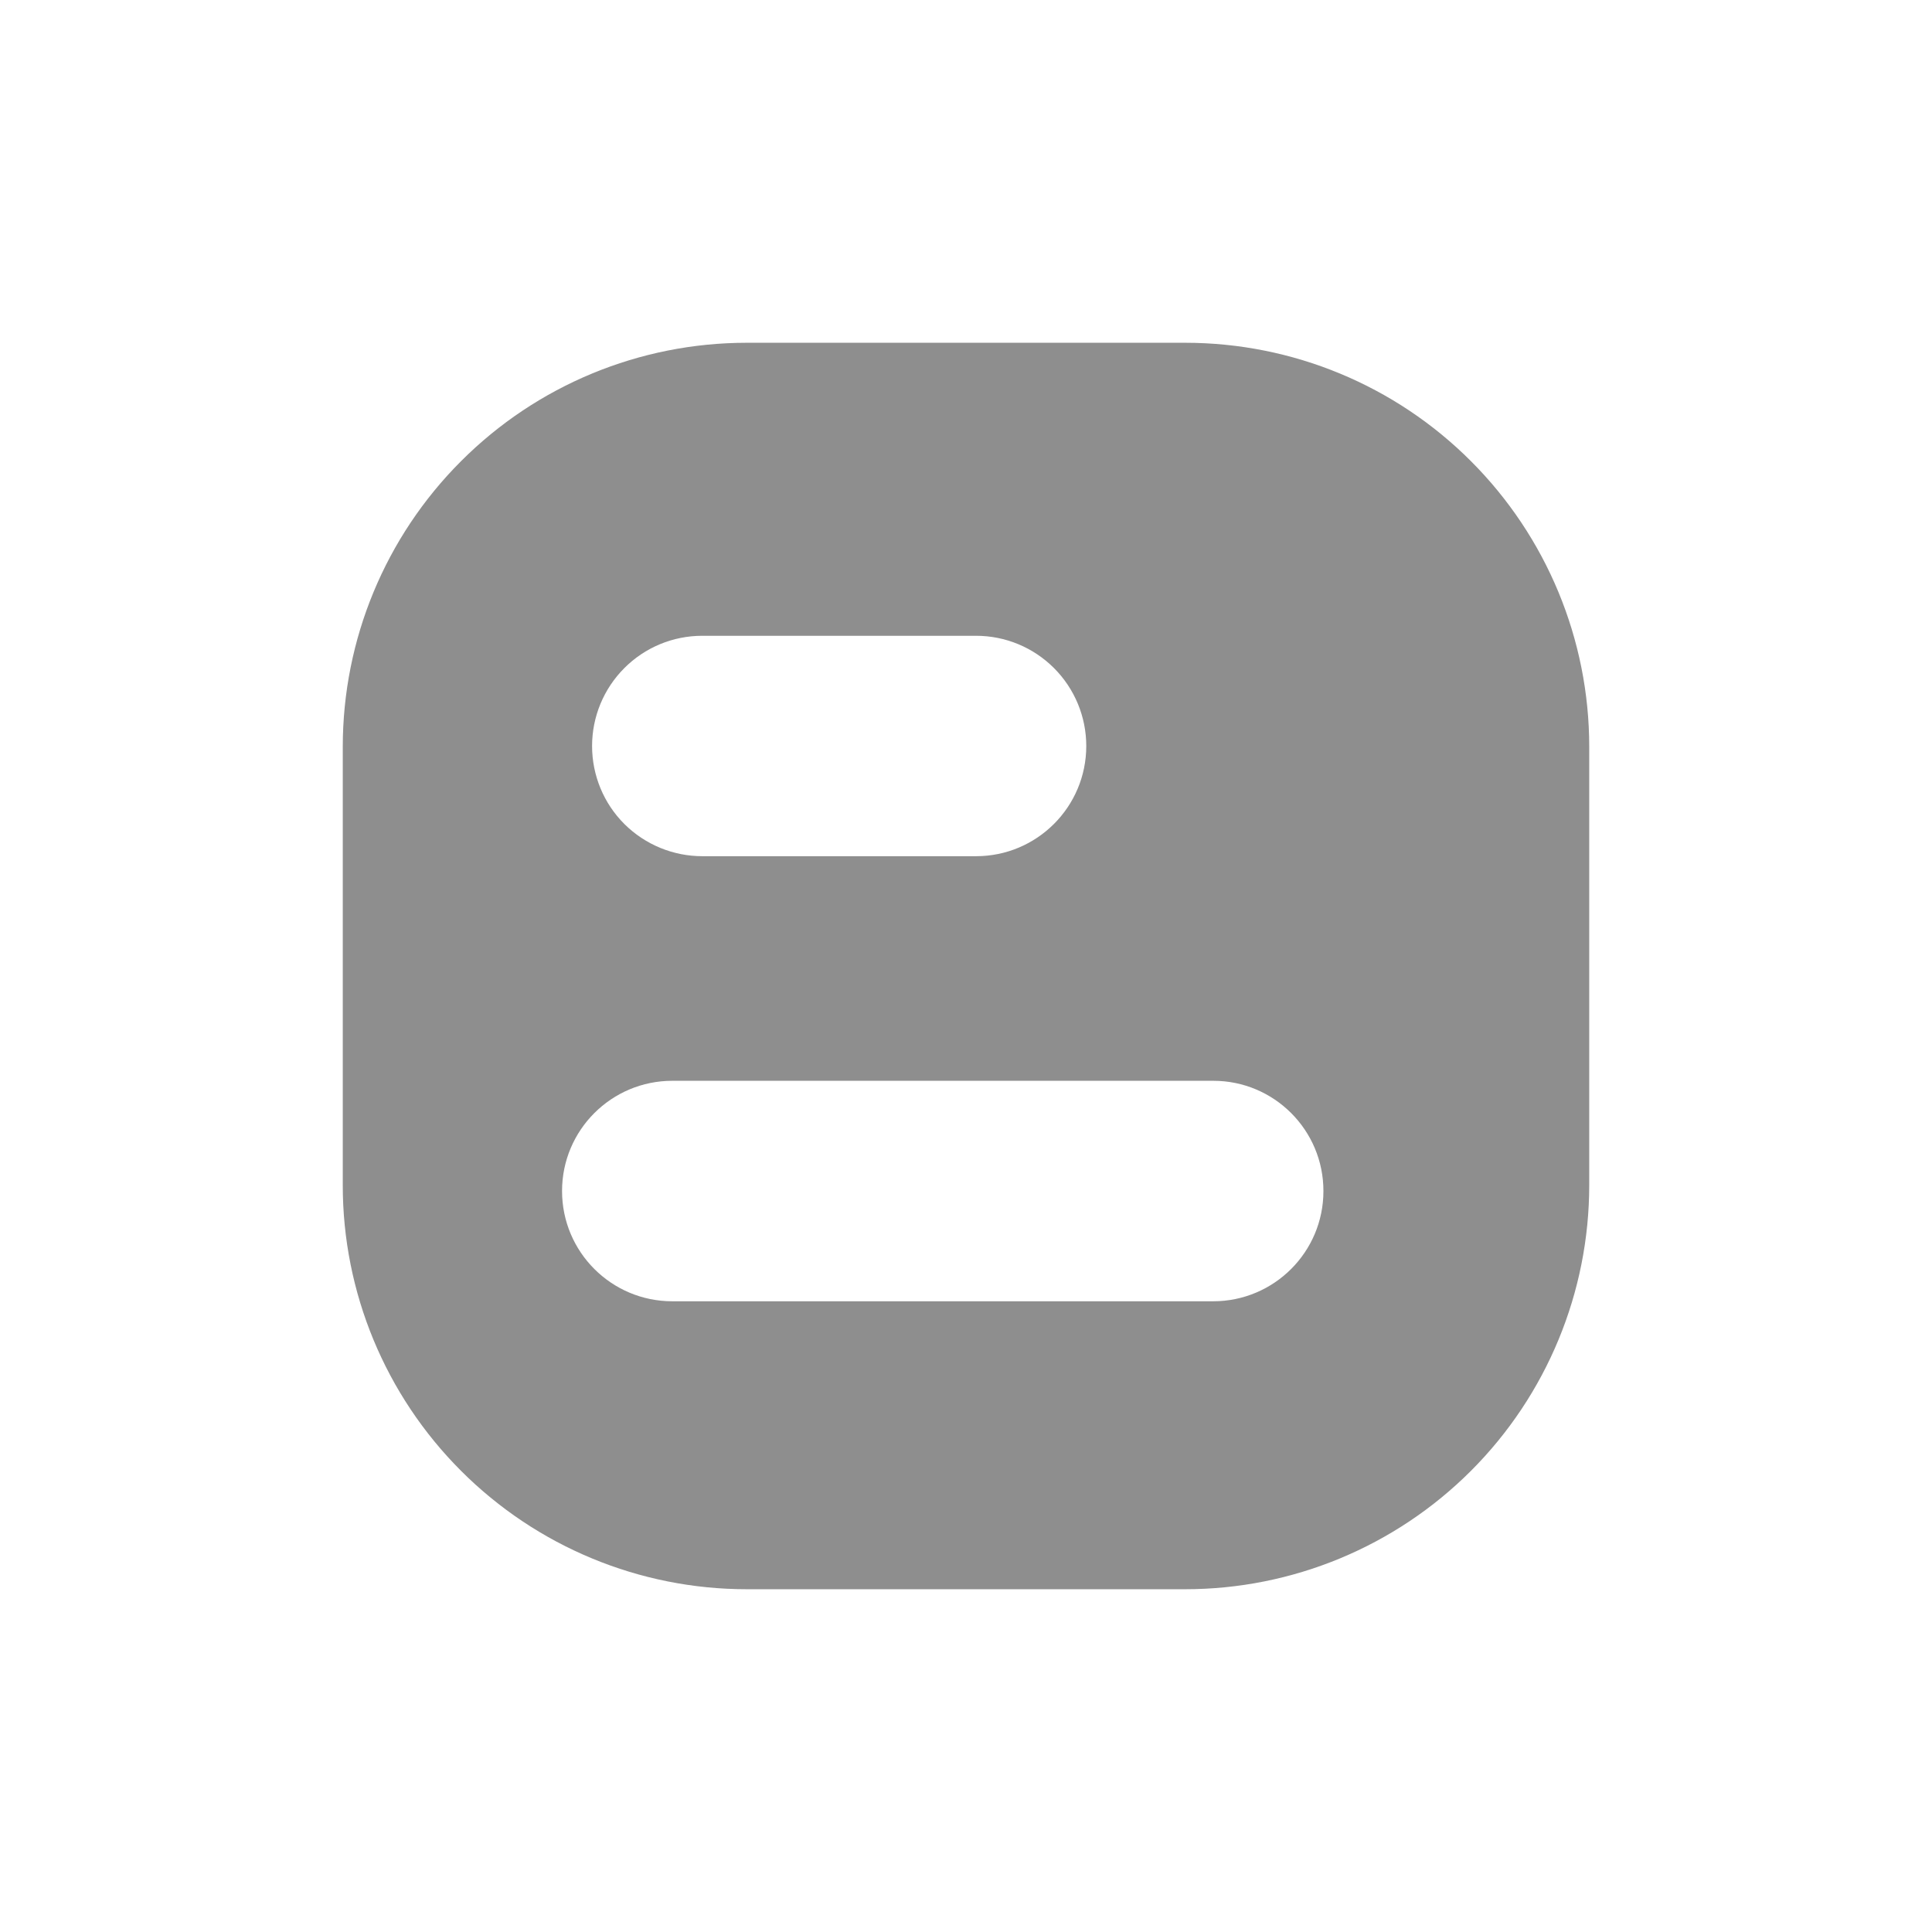<svg width="24" height="24" viewBox="0 0 24 24" fill="none" xmlns="http://www.w3.org/2000/svg">
<path d="M14.723 4.258H9.276C7.945 4.258 6.669 4.786 5.728 5.728C4.786 6.669 4.258 7.945 4.258 9.276V14.722C4.257 16.053 4.786 17.33 5.727 18.271C6.668 19.213 7.945 19.742 9.276 19.742H14.723C16.055 19.742 17.331 19.213 18.273 18.271C19.214 17.33 19.742 16.053 19.742 14.722V9.276C19.742 7.945 19.213 6.669 18.272 5.728C17.331 4.786 16.055 4.258 14.723 4.258L14.723 4.258ZM7.355 9.267C7.355 8.904 7.499 8.556 7.756 8.299C8.012 8.042 8.36 7.898 8.723 7.898H12.125C12.489 7.898 12.836 8.042 13.093 8.299C13.35 8.556 13.494 8.904 13.494 9.267C13.494 10.023 12.881 10.636 12.125 10.636H8.728C8.364 10.637 8.015 10.493 7.757 10.237C7.499 9.98 7.355 9.631 7.355 9.267H7.355ZM15.07 16.165H8.352C7.595 16.165 6.982 15.552 6.982 14.795C6.982 14.039 7.595 13.426 8.352 13.426H15.072C15.828 13.426 16.441 14.04 16.44 14.796C16.44 15.553 15.826 16.165 15.07 16.165L15.07 16.165Z" fill="#8E8E8E"/>
</svg>
